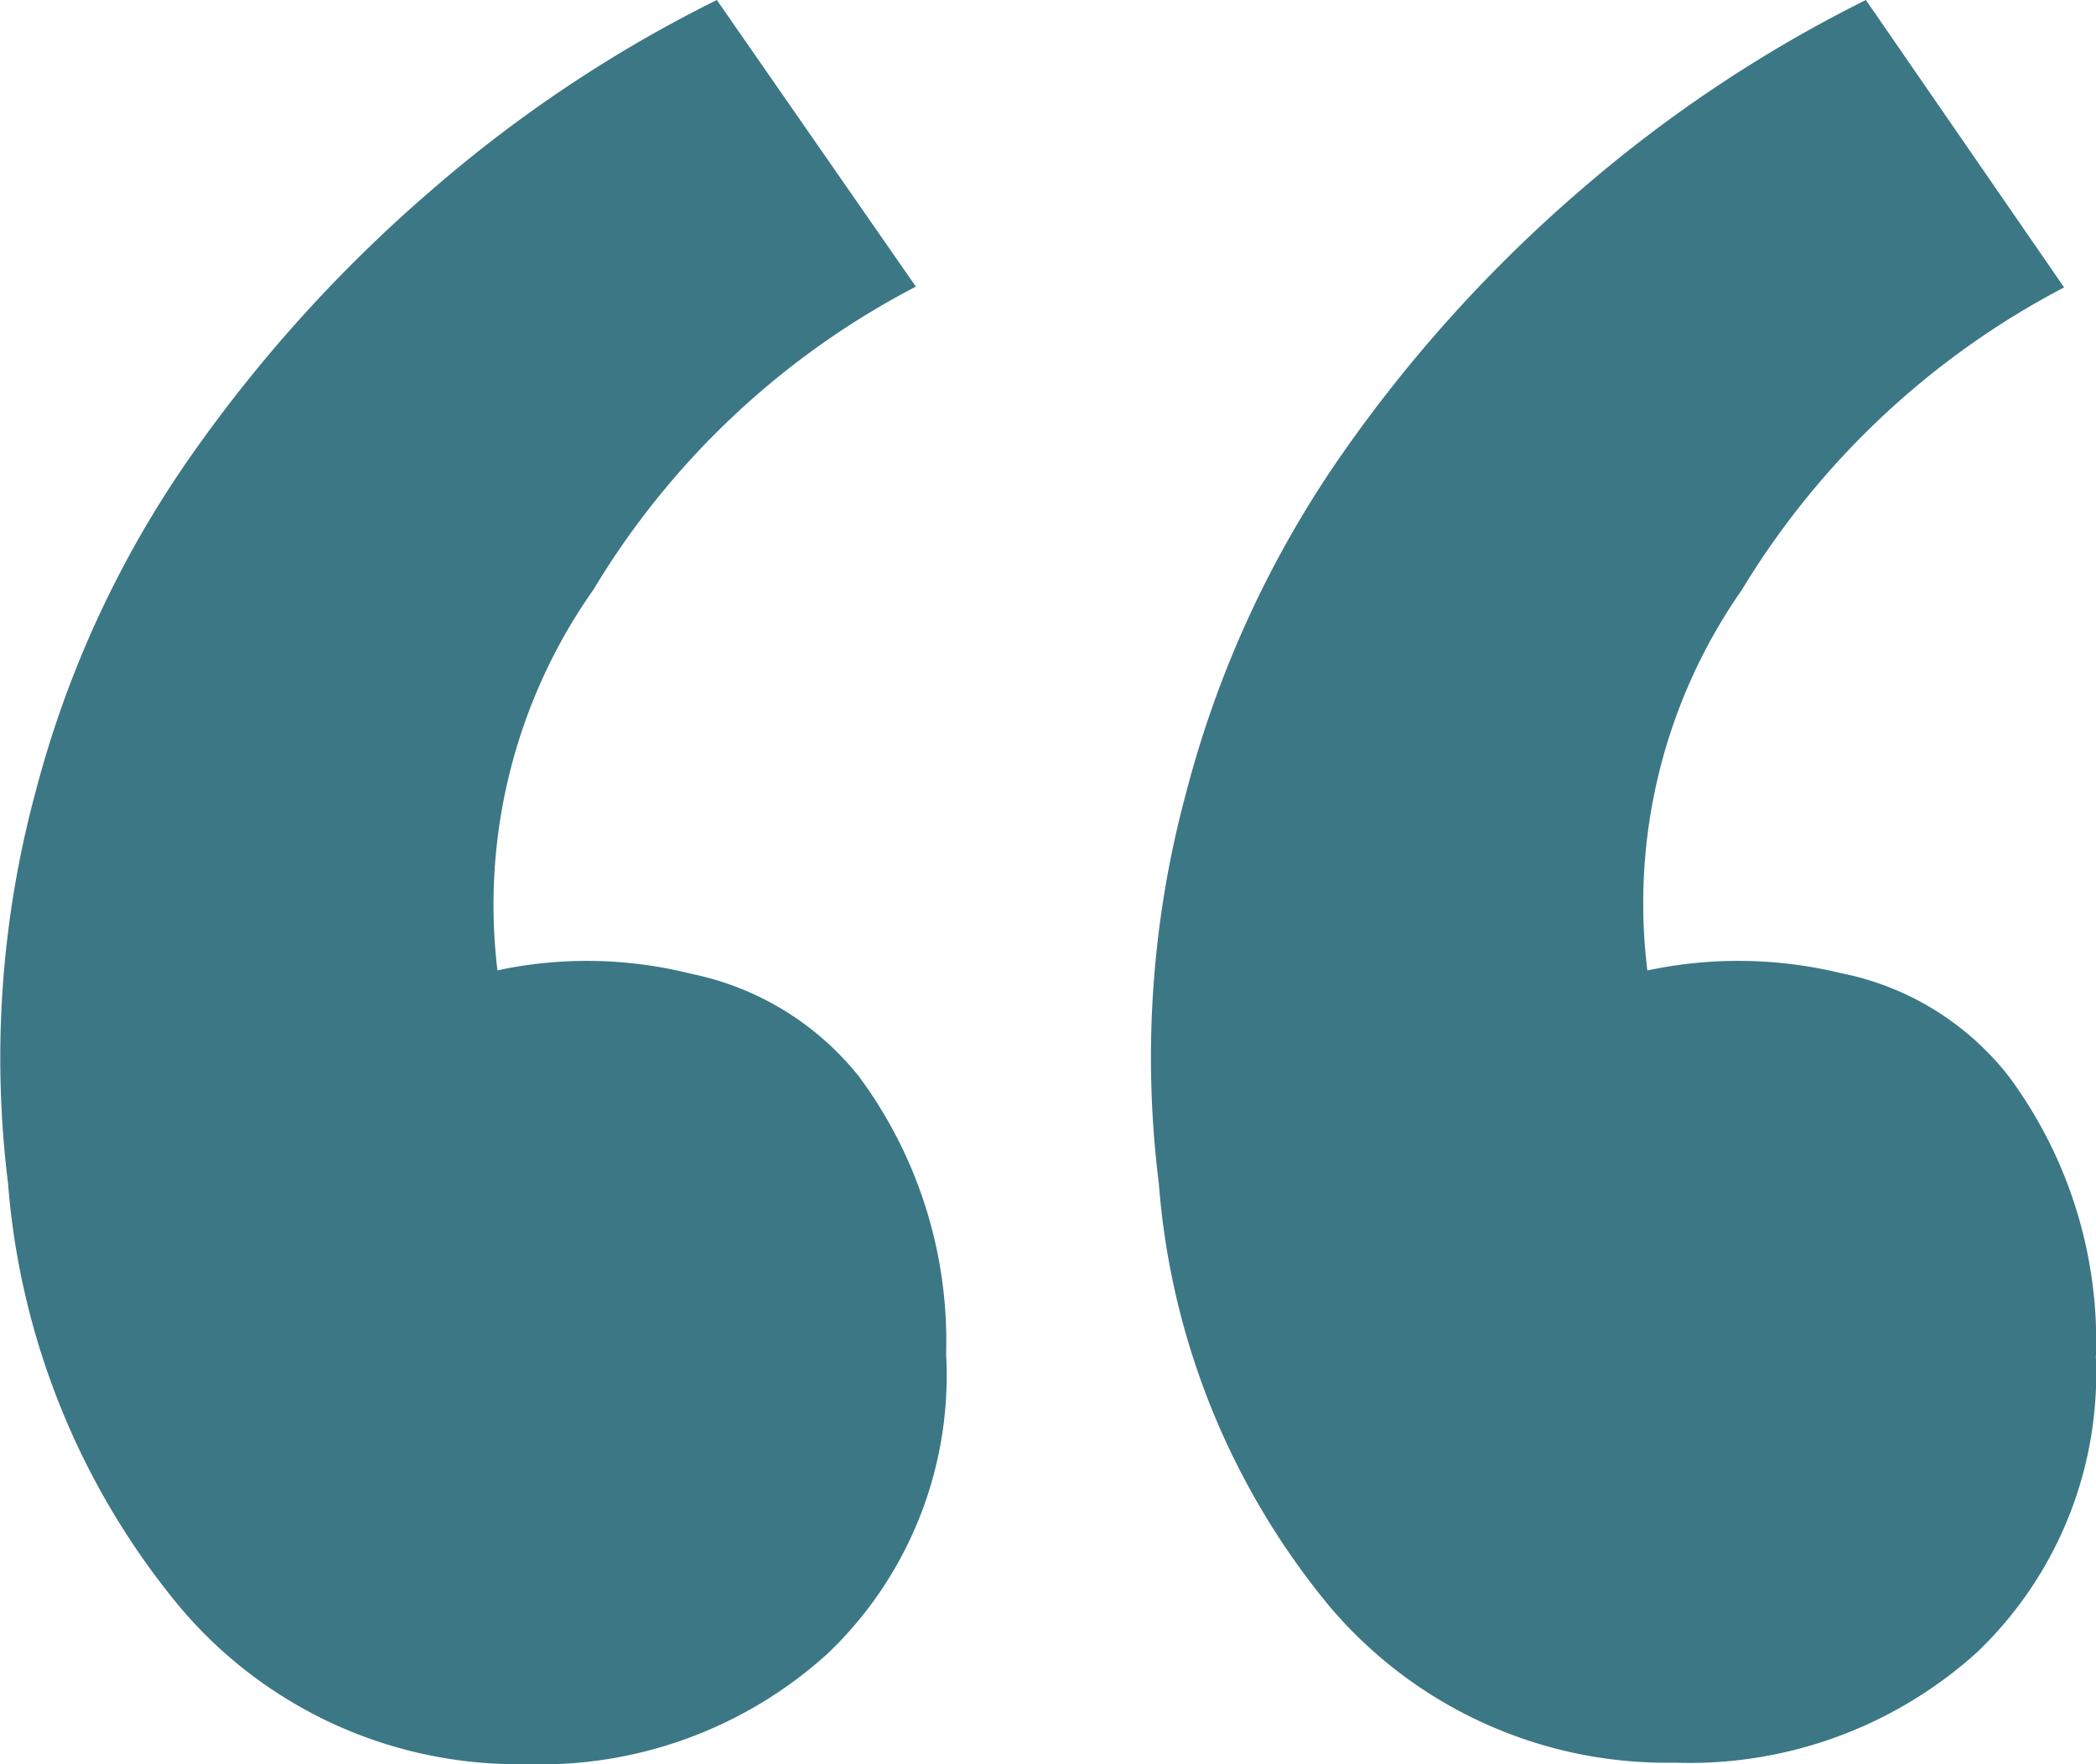 <svg xmlns="http://www.w3.org/2000/svg" width="24" height="20.202" viewBox="0 0 24 20.202"><path d="M14.518,20.523a5.094,5.094,0,0,0-1-3.2,3.3,3.3,0,0,0-1.915-1.172,4.9,4.9,0,0,0-2.222-.04,6.265,6.265,0,0,1,1.1-4.361,9.319,9.319,0,0,1,3.691-3.468L11.893,5A15.41,15.41,0,0,0,8.632,7.172,16.54,16.54,0,0,0,5.89,10.194a11.976,11.976,0,0,0-1.8,3.882,11.678,11.678,0,0,0-.313,4.474A8.652,8.652,0,0,0,5.73,23.383,5.057,5.057,0,0,0,9.7,25.2a4.893,4.893,0,0,0,3.463-1.267,4.4,4.4,0,0,0,1.356-3.417l0,0Zm13.167,0a5.094,5.094,0,0,0-1-3.2,3.237,3.237,0,0,0-1.915-1.179,5,5,0,0,0-2.222-.032,6.265,6.265,0,0,1,1.082-4.358,9.4,9.4,0,0,1,3.69-3.463L25.05,5a15.6,15.6,0,0,0-3.261,2.172,16.291,16.291,0,0,0-2.733,3.022,12.086,12.086,0,0,0-1.789,3.882,11.6,11.6,0,0,0-.313,4.474A8.626,8.626,0,0,0,18.9,23.383a5.052,5.052,0,0,0,3.957,1.8,4.906,4.906,0,0,0,3.466-1.264,4.411,4.411,0,0,0,1.359-3.417v.014Z" transform="translate(-3.685 -5)" fill="#3c7786"></path></svg>